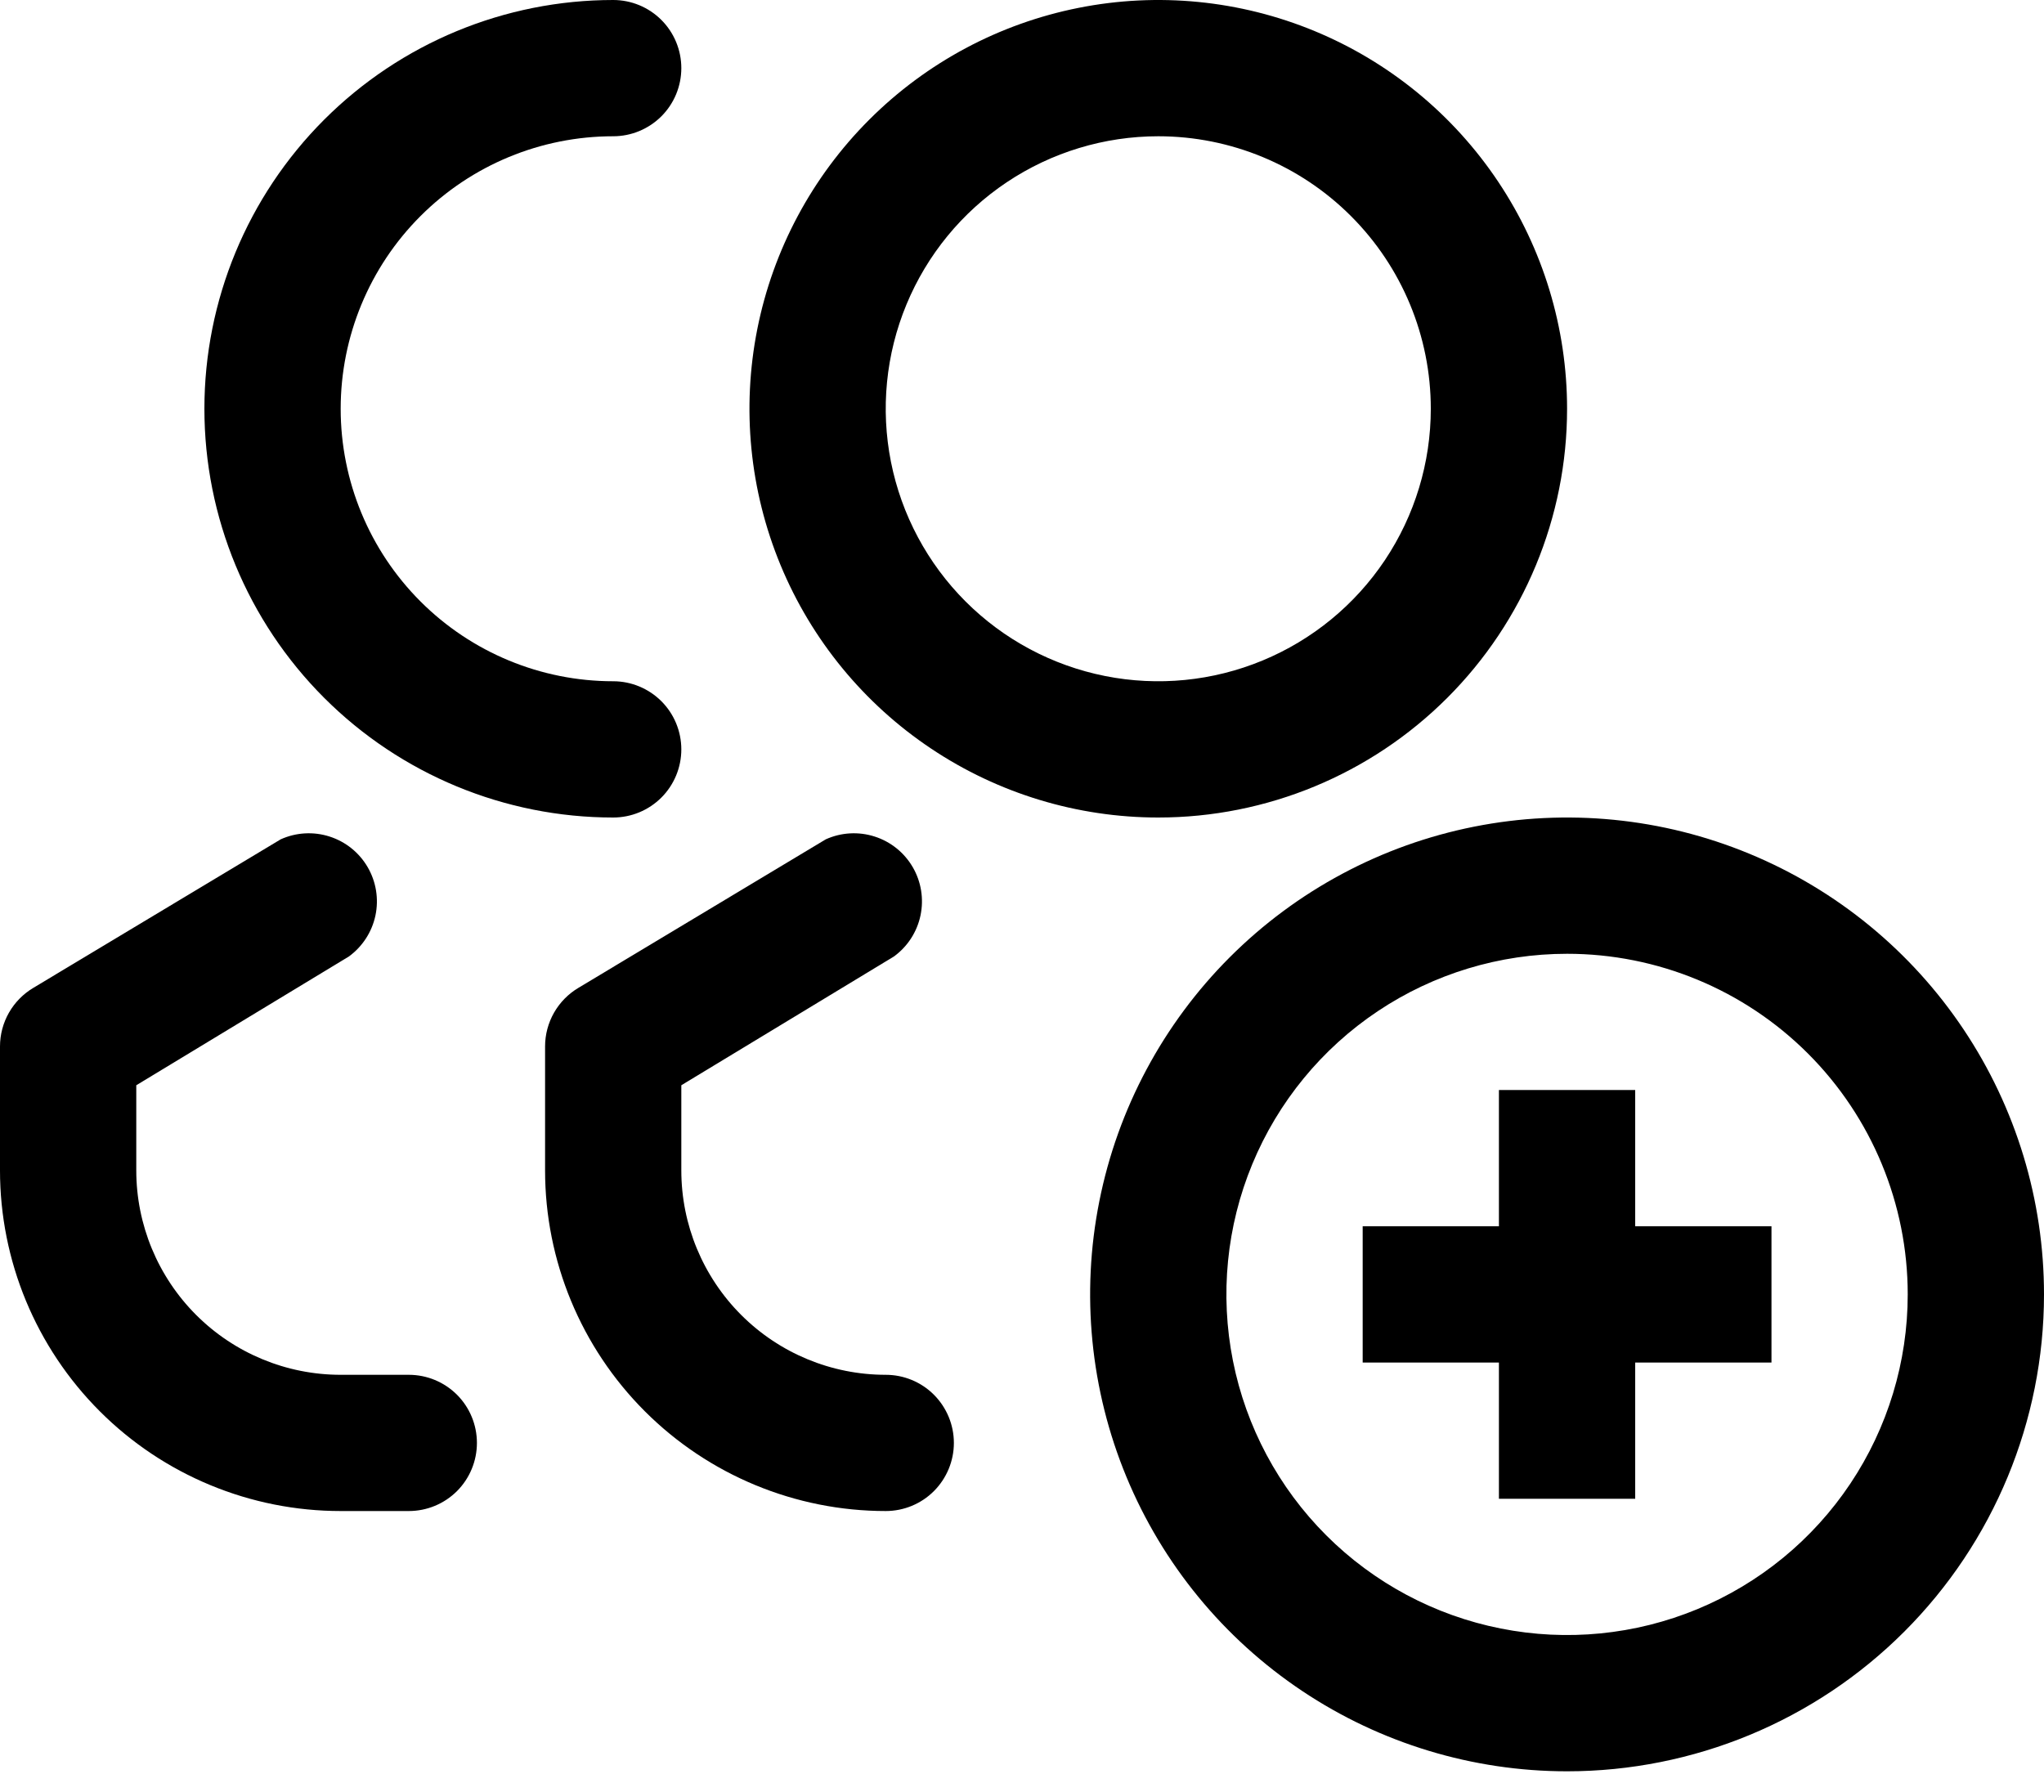 <svg width="73" height="64" viewBox="0 0 73 64" fill="none" xmlns="http://www.w3.org/2000/svg">
<path d="M31.633 53.971C28.407 53.971 25.312 52.69 23.03 50.408C20.748 48.126 19.467 45.032 19.467 41.805V37.376C19.467 36.954 19.577 36.539 19.786 36.172C19.995 35.805 20.296 35.499 20.659 35.283L29.492 29.979C30.041 29.731 30.662 29.695 31.236 29.879C31.81 30.062 32.295 30.452 32.598 30.973C32.901 31.494 32.999 32.108 32.875 32.698C32.751 33.287 32.413 33.81 31.925 34.164L24.333 38.763V41.805C24.333 43.741 25.102 45.597 26.471 46.967C27.84 48.336 29.697 49.105 31.633 49.105C32.279 49.105 32.898 49.361 33.354 49.817C33.81 50.274 34.067 50.893 34.067 51.538C34.067 52.183 33.81 52.802 33.354 53.259C32.898 53.715 32.279 53.971 31.633 53.971Z" fill="black"/>
<path d="M14.6 53.971H12.167C10.569 53.971 8.987 53.657 7.511 53.045C6.035 52.434 4.693 51.538 3.564 50.408C1.282 48.126 0 45.032 0 41.805V37.376C7.36512e-05 36.954 0.11 36.539 0.319 36.172C0.528 35.805 0.829 35.499 1.192 35.283L10.025 29.979C10.574 29.731 11.196 29.695 11.769 29.879C12.343 30.062 12.828 30.452 13.131 30.973C13.434 31.494 13.533 32.108 13.409 32.698C13.284 33.287 12.946 33.81 12.459 34.164L4.867 38.763V41.805C4.867 43.741 5.636 45.597 7.005 46.967C8.374 48.336 10.231 49.105 12.167 49.105H14.6C15.245 49.105 15.864 49.361 16.321 49.817C16.777 50.274 17.033 50.893 17.033 51.538C17.033 52.183 16.777 52.802 16.321 53.259C15.864 53.715 15.245 53.971 14.6 53.971Z" fill="black"/>
<path d="M21.9 29.2C18.028 29.2 14.314 27.662 11.576 24.924C8.838 22.186 7.3 18.472 7.3 14.6C7.3 10.728 8.838 7.014 11.576 4.276C14.314 1.538 18.028 0 21.9 0C22.545 0 23.164 0.256 23.621 0.713C24.077 1.169 24.333 1.788 24.333 2.433C24.333 3.079 24.077 3.698 23.621 4.154C23.164 4.61 22.545 4.867 21.9 4.867C19.319 4.867 16.843 5.892 15.018 7.717C13.192 9.543 12.167 12.019 12.167 14.6C12.167 17.181 13.192 19.657 15.018 21.483C16.843 23.308 19.319 24.333 21.9 24.333C22.545 24.333 23.164 24.59 23.621 25.046C24.077 25.502 24.333 26.121 24.333 26.767C24.333 27.412 24.077 28.031 23.621 28.487C23.164 28.944 22.545 29.2 21.9 29.2Z" fill="black"/>
<path d="M41.367 29.2C38.479 29.2 35.656 28.344 33.255 26.739C30.854 25.135 28.983 22.855 27.878 20.187C26.773 17.519 26.484 14.584 27.047 11.752C27.61 8.92 29.001 6.318 31.043 4.276C33.085 2.234 35.686 0.844 38.518 0.281C41.35 -0.283 44.286 0.006 46.954 1.111C49.622 2.216 51.902 4.088 53.506 6.489C55.11 8.89 55.967 11.712 55.967 14.6C55.967 18.472 54.428 22.186 51.69 24.924C48.952 27.662 45.239 29.2 41.367 29.2ZM41.367 4.867C39.442 4.867 37.56 5.438 35.959 6.507C34.358 7.577 33.111 9.097 32.374 10.875C31.637 12.654 31.445 14.611 31.82 16.499C32.196 18.387 33.123 20.121 34.484 21.483C35.845 22.844 37.58 23.771 39.468 24.146C41.356 24.522 43.313 24.329 45.091 23.592C46.87 22.856 48.39 21.608 49.46 20.008C50.529 18.407 51.1 16.525 51.1 14.6C51.1 12.019 50.075 9.543 48.249 7.718C46.424 5.892 43.948 4.867 41.367 4.867Z" fill="black"/>
<path d="M55.967 63.267C52.598 63.267 49.305 62.268 46.504 60.396C43.702 58.524 41.519 55.864 40.23 52.752C38.941 49.639 38.603 46.214 39.261 42.91C39.918 39.606 41.54 36.571 43.922 34.189C46.304 31.807 49.34 30.184 52.644 29.527C55.948 28.87 59.373 29.207 62.485 30.497C65.597 31.786 68.258 33.969 70.129 36.77C72.001 39.571 73 42.864 73 46.233C73 50.751 71.205 55.083 68.011 58.278C64.817 61.472 60.484 63.267 55.967 63.267ZM55.967 34.067C53.56 34.067 51.208 34.78 49.207 36.117C47.206 37.454 45.647 39.354 44.726 41.577C43.805 43.8 43.564 46.247 44.034 48.607C44.503 50.967 45.662 53.135 47.364 54.837C49.065 56.538 51.233 57.697 53.593 58.166C55.953 58.636 58.4 58.395 60.623 57.474C62.846 56.553 64.746 54.994 66.083 52.993C67.42 50.992 68.133 48.64 68.133 46.233C68.133 43.007 66.852 39.912 64.57 37.63C62.288 35.349 59.194 34.067 55.967 34.067Z" fill="black"/>
<path d="M63.267 43.8H48.667V48.667H63.267V43.8Z" fill="black"/>
<path d="M58.4 38.933H53.533V53.533H58.4V38.933Z" fill="black"/>
</svg>
